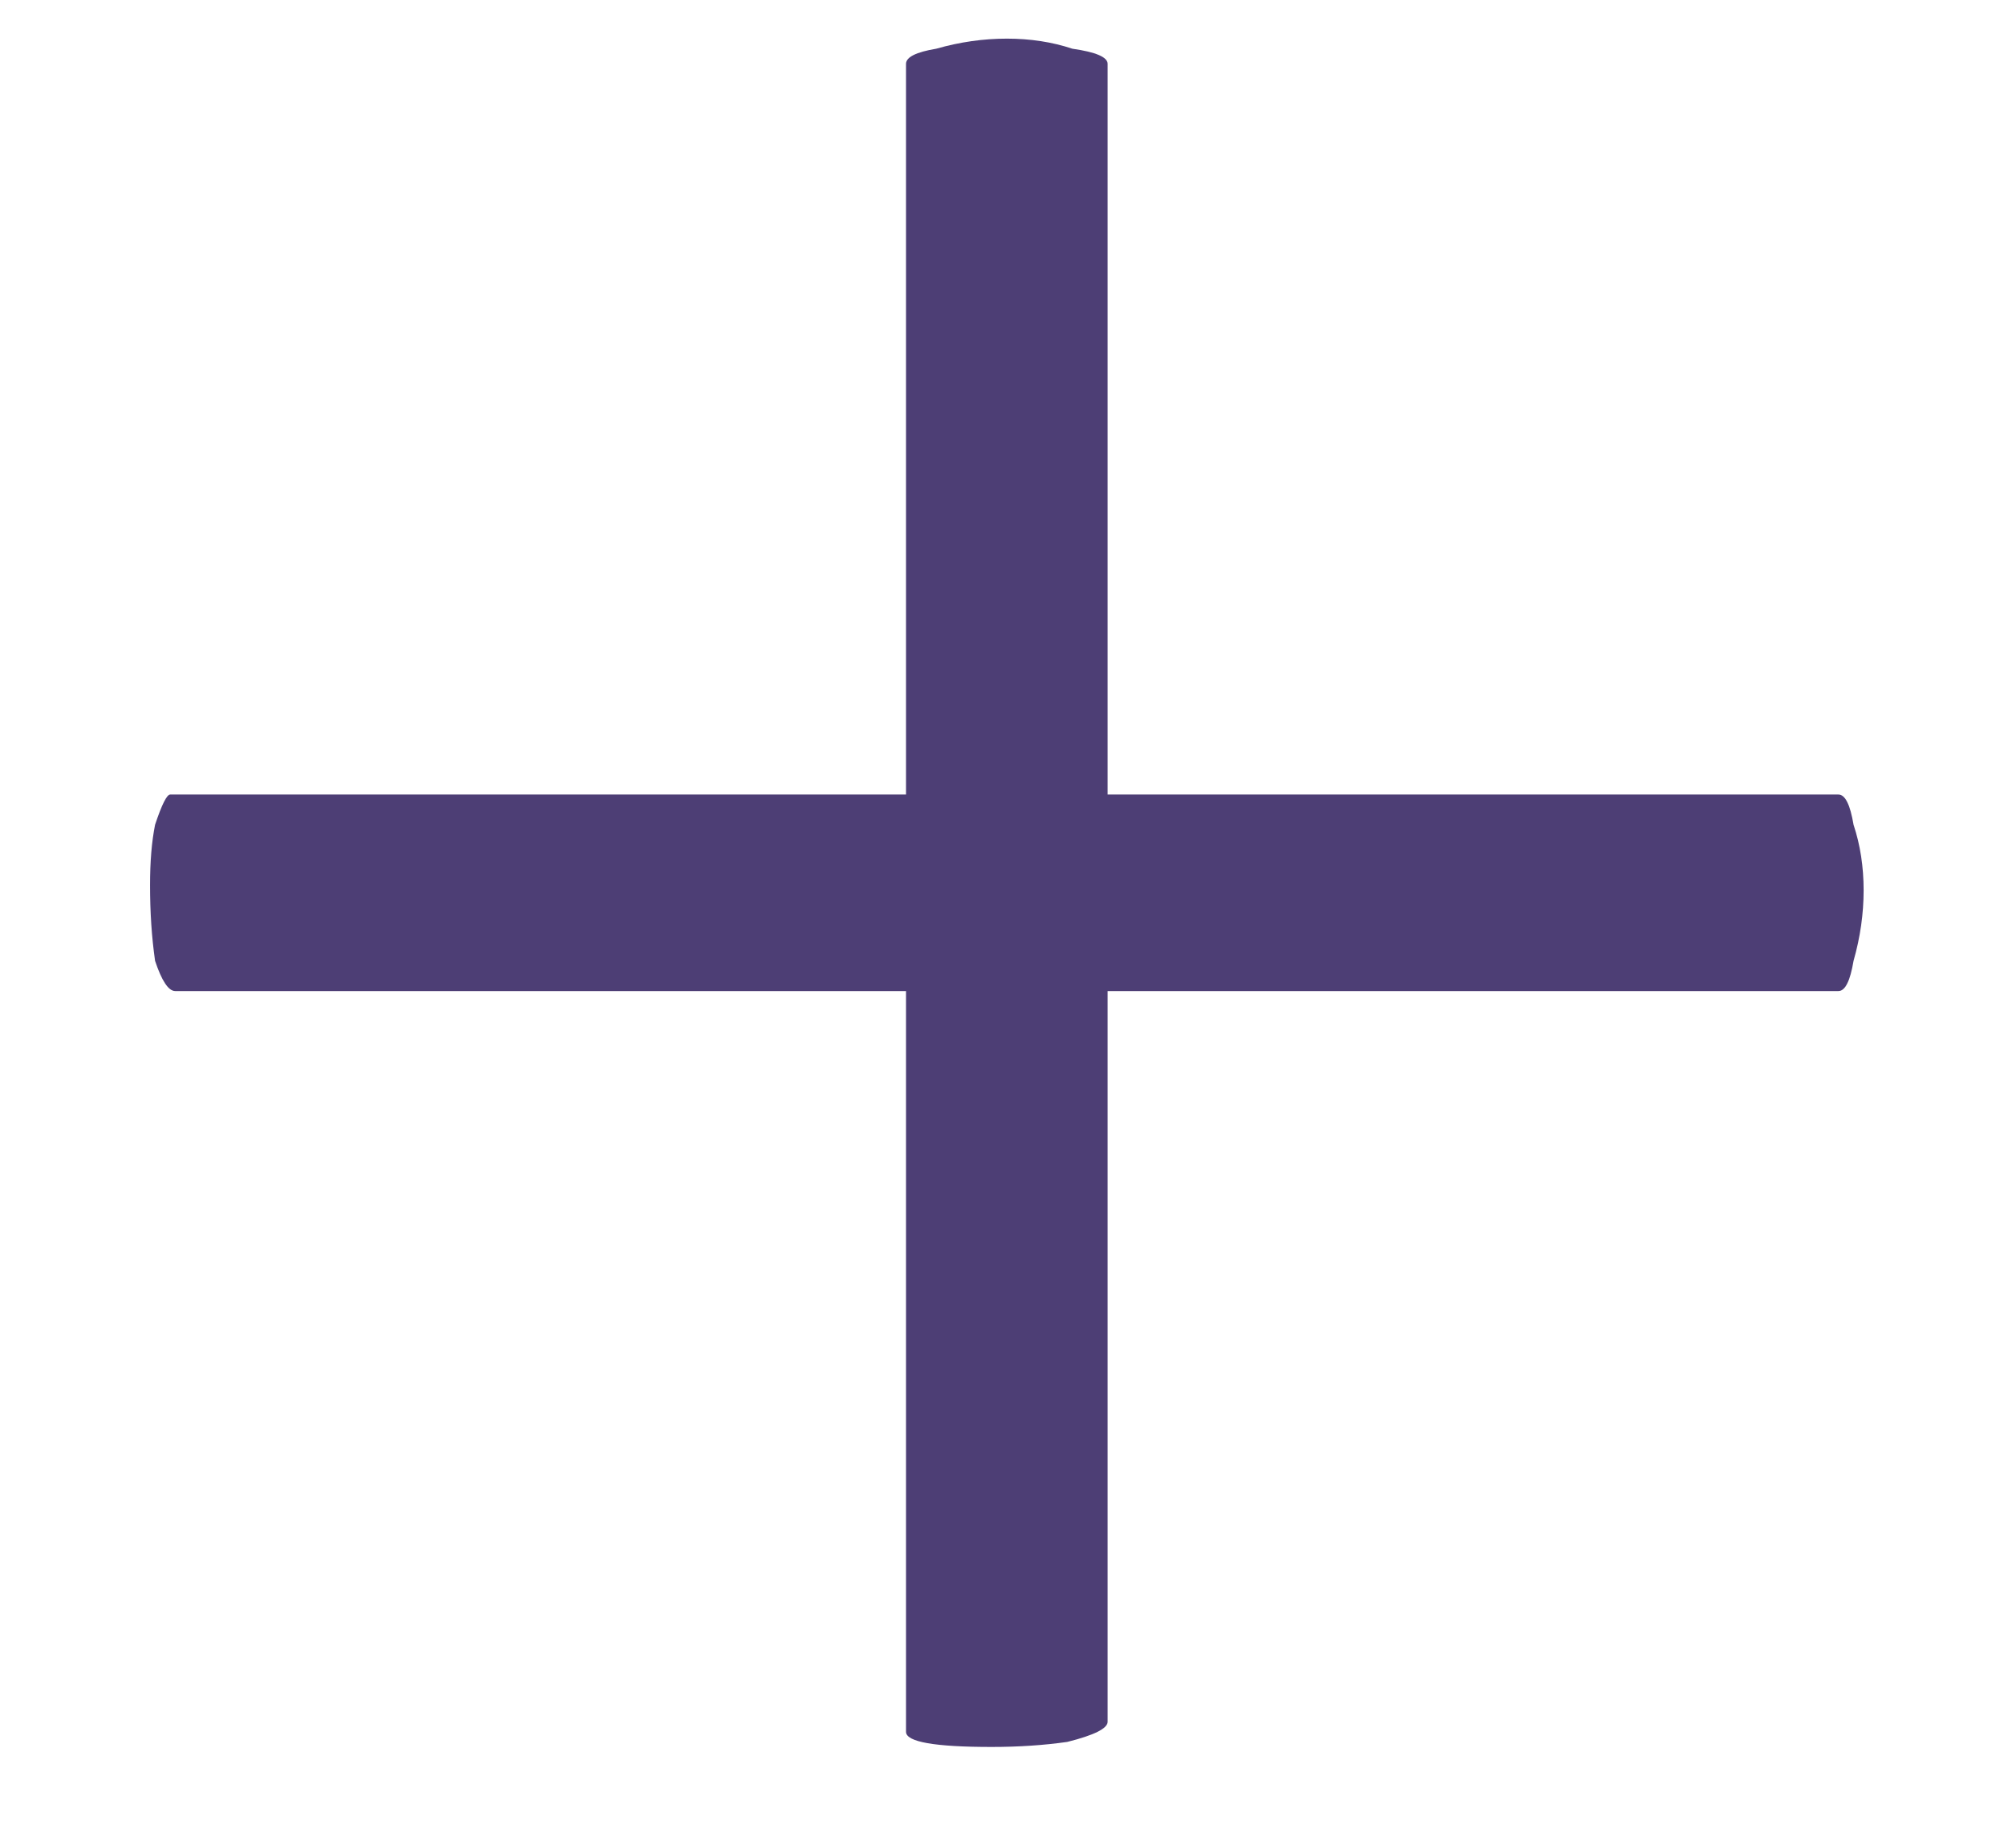 <svg width="12" height="11" viewBox="0 0 12 11" fill="none" xmlns="http://www.w3.org/2000/svg">
<path d="M10.943 4.73C10.983 4.73 11.013 4.79 11.033 4.91C11.073 5.03 11.093 5.16 11.093 5.3C11.093 5.44 11.073 5.58 11.033 5.72C11.013 5.84 10.983 5.9 10.943 5.9H6.593V10.25C6.593 10.29 6.513 10.33 6.353 10.37C6.213 10.39 6.063 10.4 5.903 10.4C5.563 10.4 5.393 10.37 5.393 10.31V5.9H1.043C1.003 5.9 0.963 5.84 0.923 5.72C0.903 5.58 0.893 5.43 0.893 5.27C0.893 5.13 0.903 5.01 0.923 4.91C0.963 4.79 0.993 4.73 1.013 4.73H5.393V0.38C5.393 0.34 5.453 0.31 5.573 0.29C5.713 0.25 5.853 0.23 5.993 0.23C6.133 0.23 6.263 0.25 6.383 0.29C6.523 0.31 6.593 0.34 6.593 0.38V4.73H10.943Z" fill="#4D3E75"/>
</svg>
